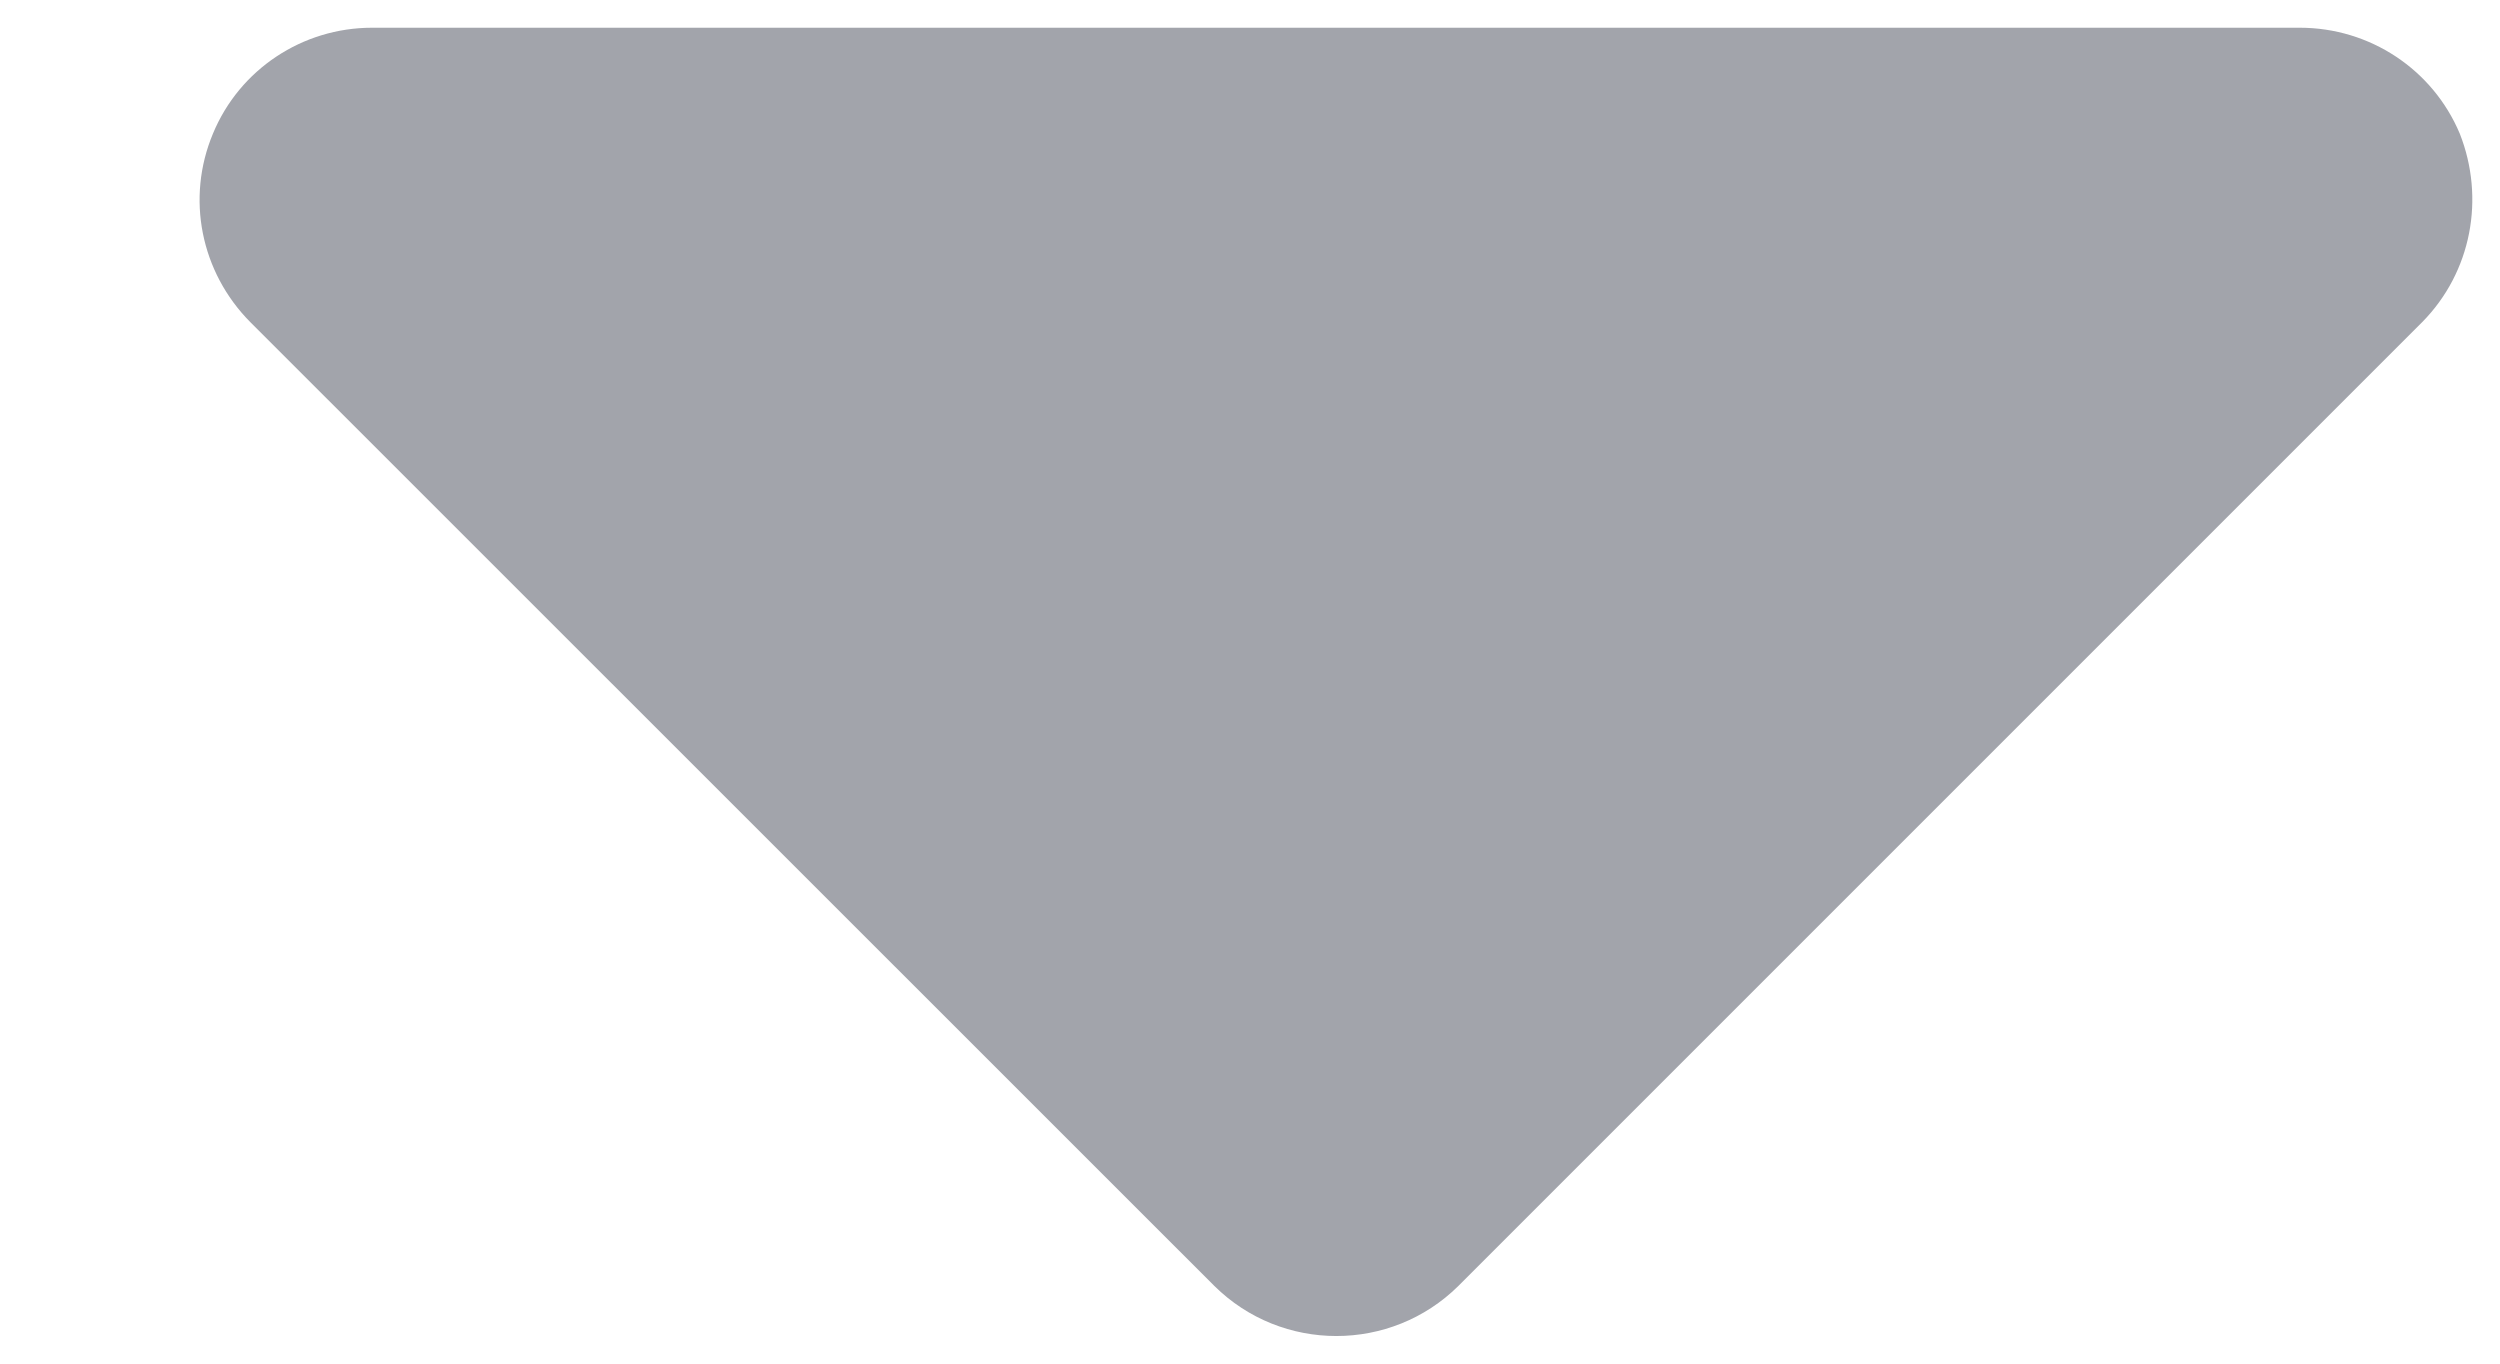 <svg width="11" height="6" viewBox="0 0 11 6" fill="none" xmlns="http://www.w3.org/2000/svg">
<path d="M10.658 1.417C10.875 1.197 10.935 0.872 10.823 0.588C10.704 0.305 10.427 0.122 10.119 0.122L1.637 0.122C1.331 0.122 1.054 0.305 0.937 0.588C0.818 0.872 0.883 1.197 1.101 1.417L5.343 5.658C5.64 5.952 6.12 5.952 6.417 5.658L10.658 1.417Z" fill="#A2A4AB"/>
</svg>
